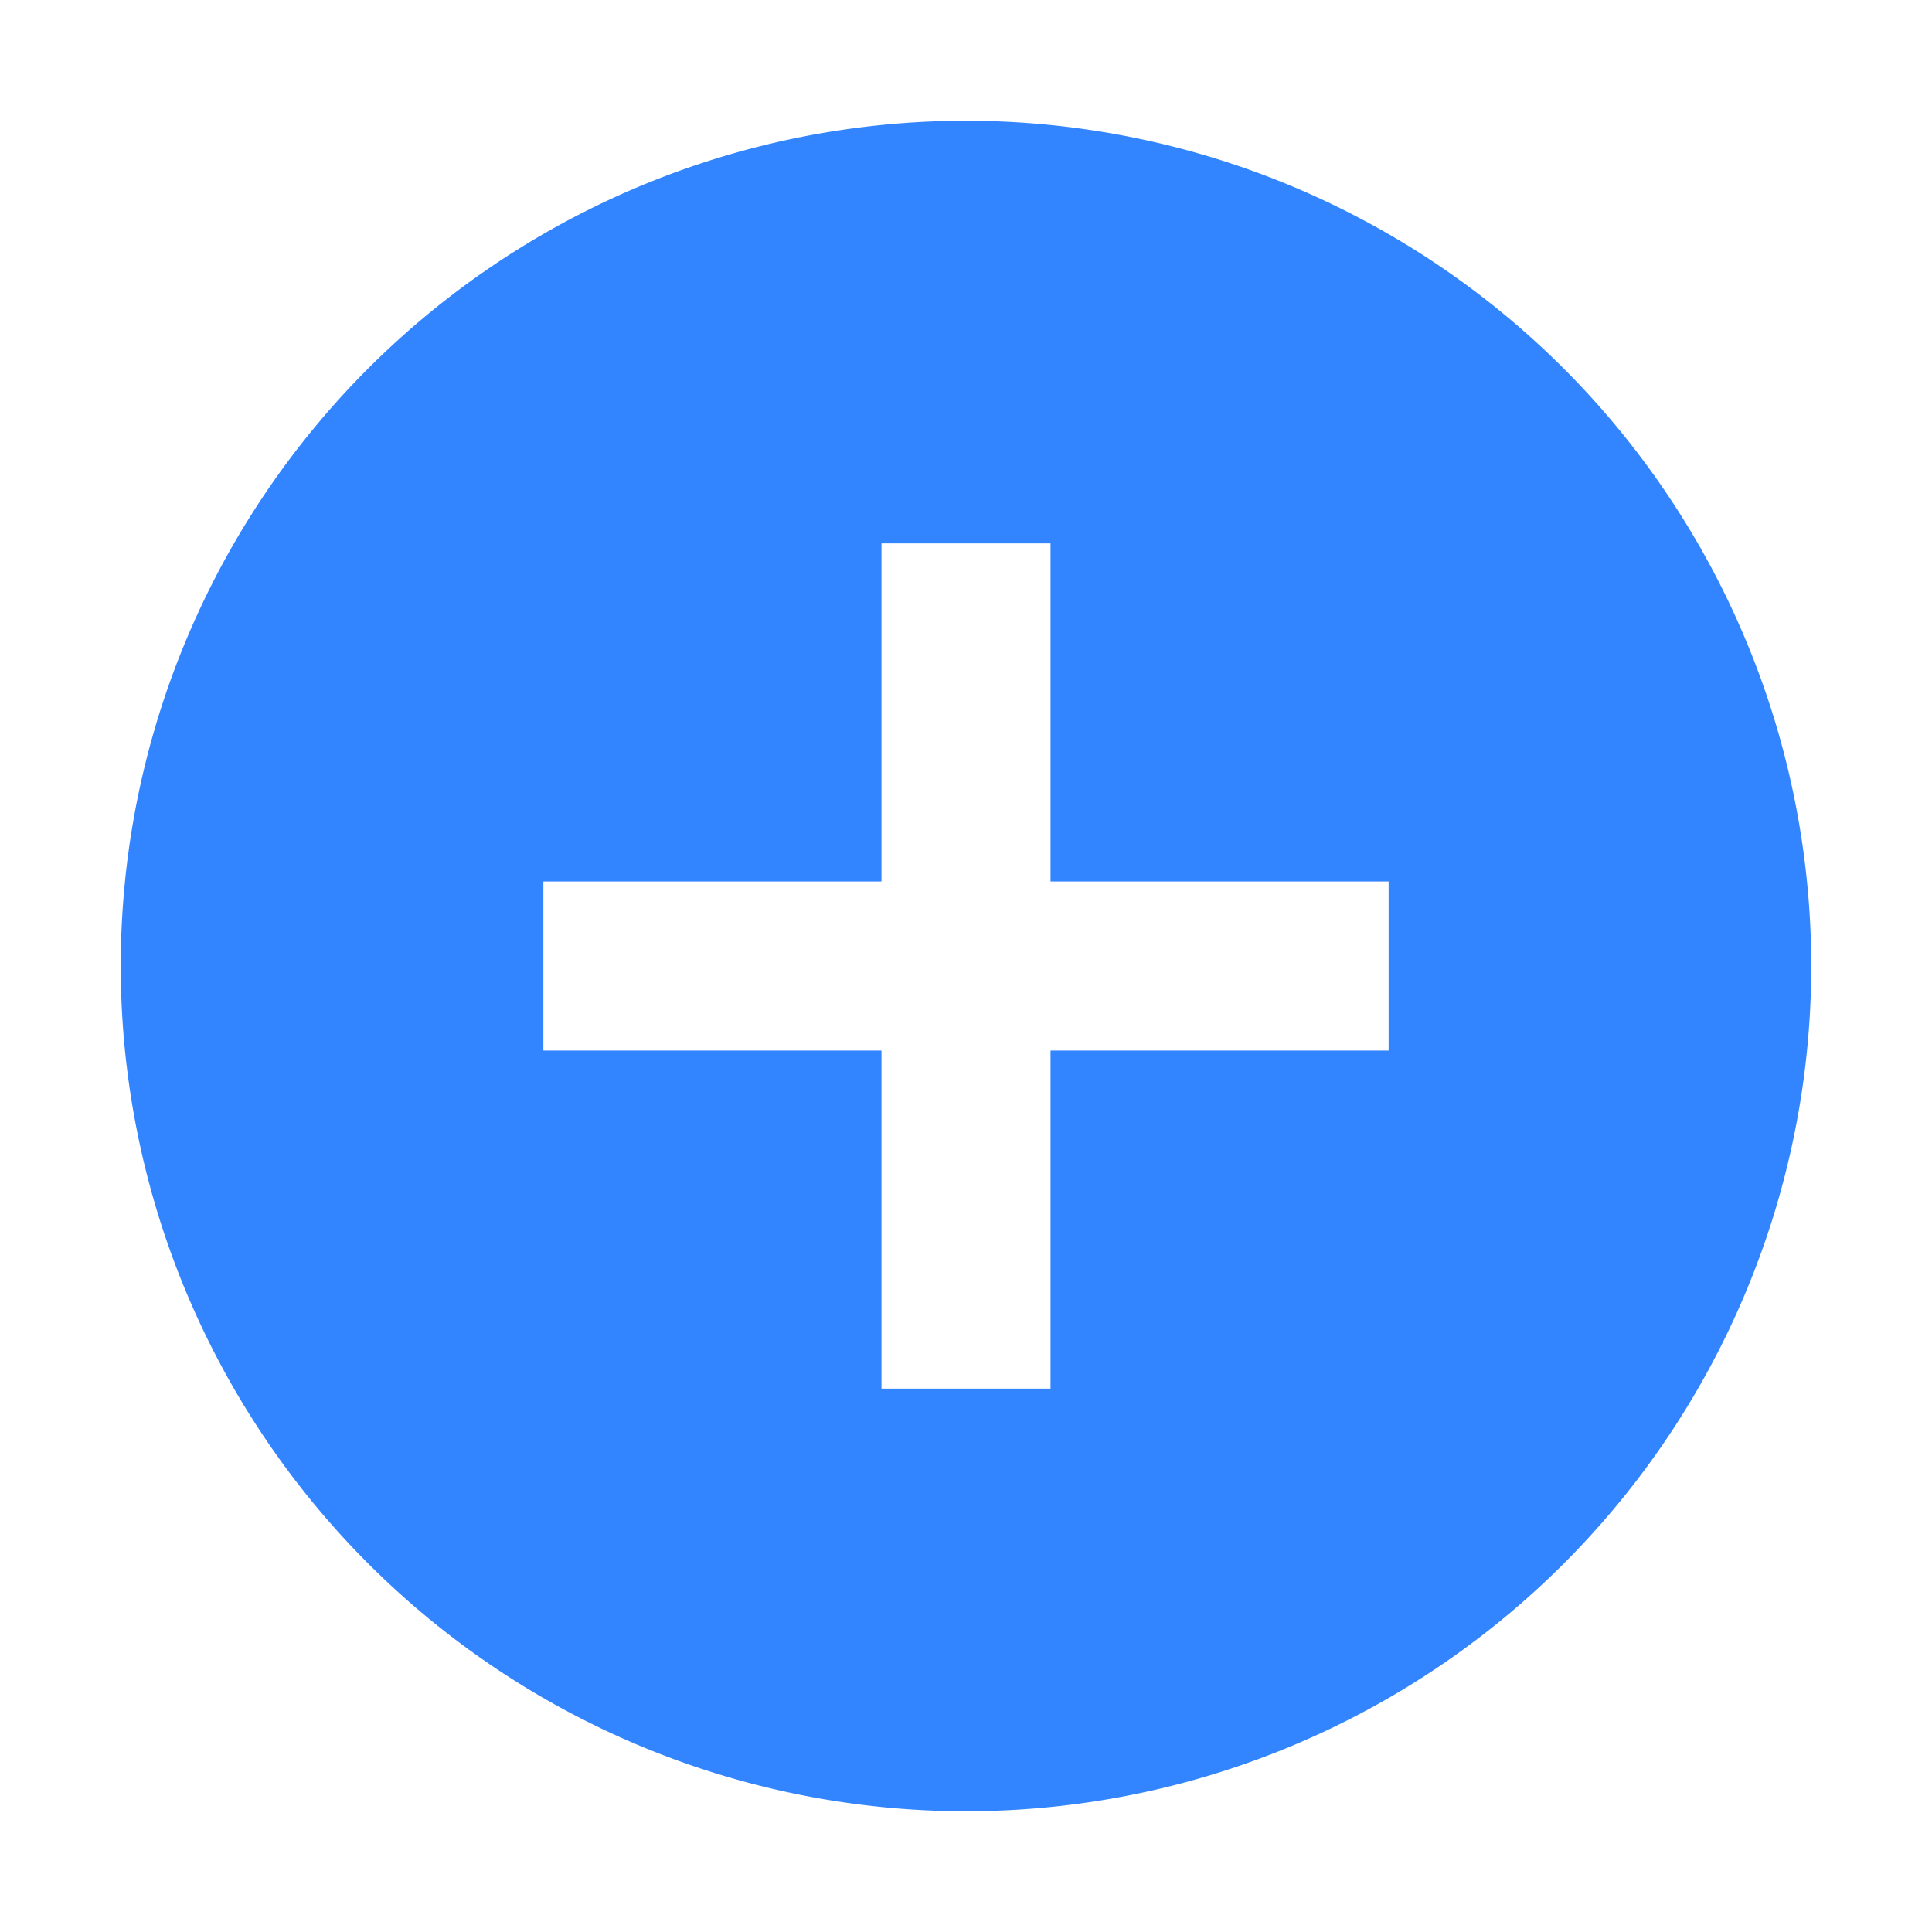 <svg id="add_circle-24px" xmlns="http://www.w3.org/2000/svg" width="32" height="32" viewBox="0 0 32 32">
  <path id="Path_108" data-name="Path 108" d="M0,0H32V32H0Z" fill="none"/>
  <path id="Path_109" data-name="Path 109" d="M16,2A14,14,0,1,0,30,16,14.005,14.005,0,0,0,16,2Zm7,15.4H17.4V23H14.6V17.4H9V14.6h5.6V9h2.8v5.6H23Z" fill="#3385ff"/>
</svg>
